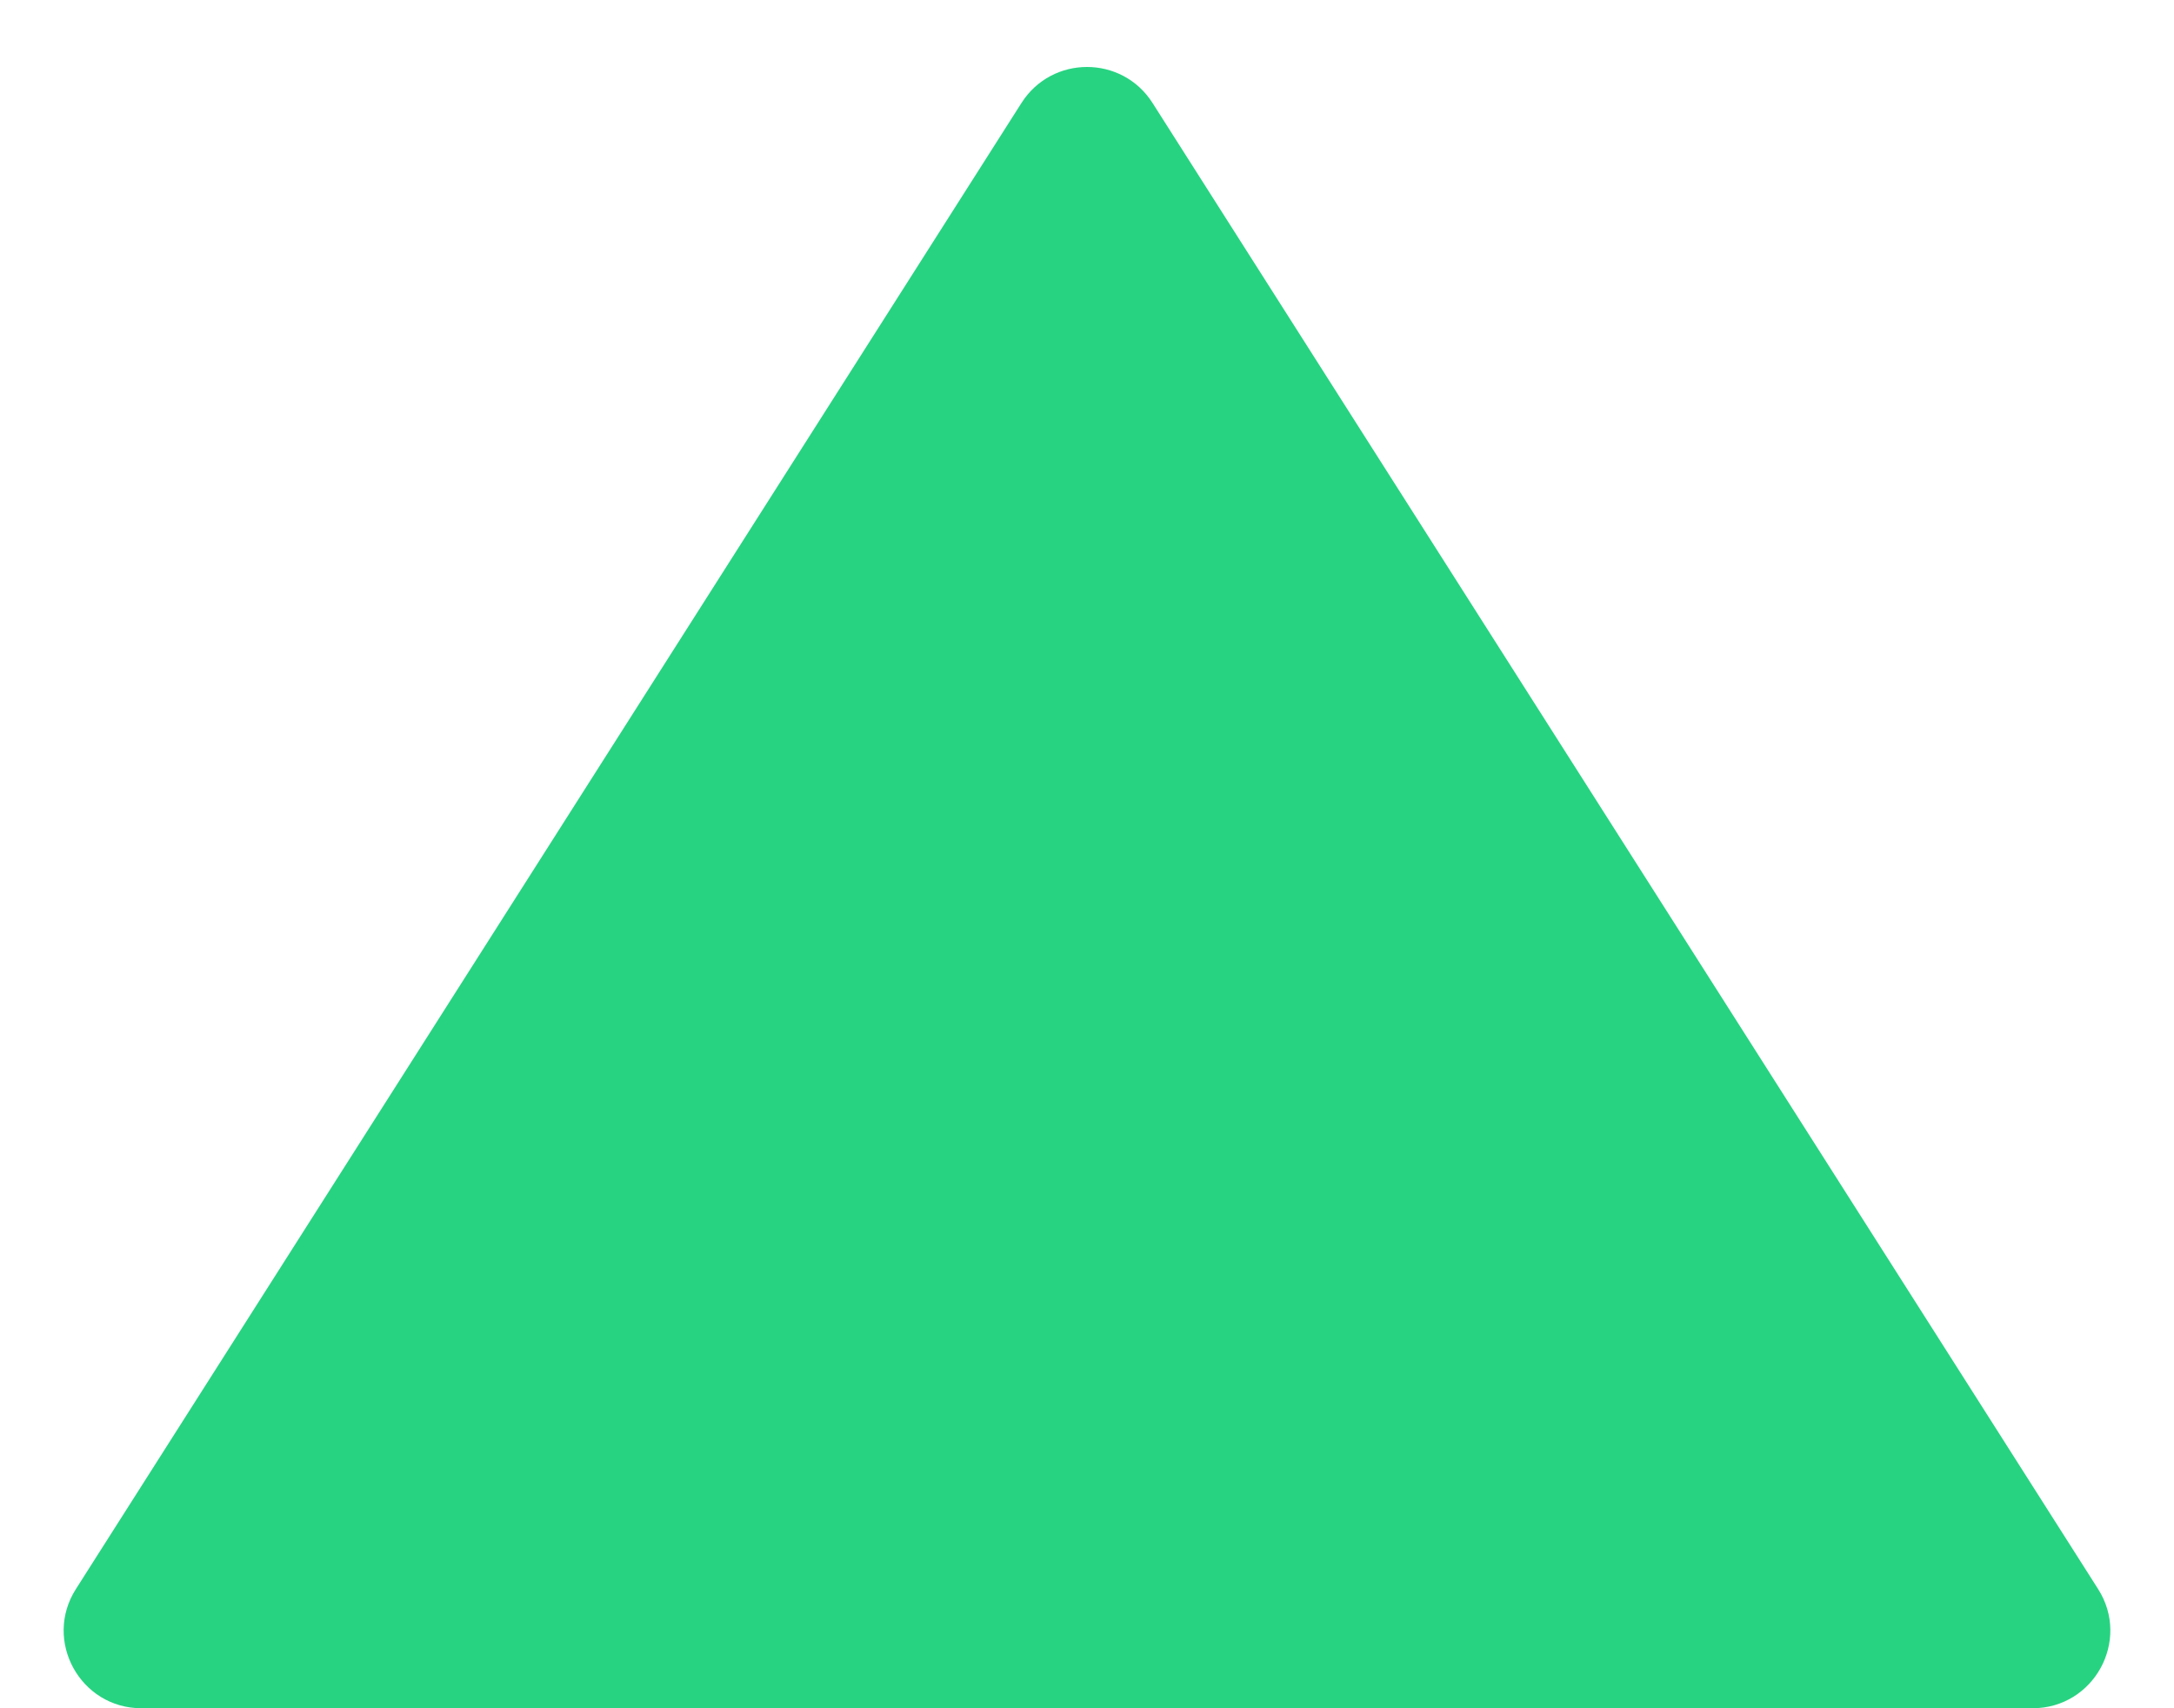 <svg width="14" height="11" viewBox="0 0 14 11" fill="none" xmlns="http://www.w3.org/2000/svg">
<path id="Triangle Copy" fill-rule="evenodd" clip-rule="evenodd" d="M7.422 0.663C7.225 0.354 6.775 0.354 6.578 0.663L0.489 10.232C0.277 10.564 0.516 11 0.911 11L13.089 11C13.484 11 13.723 10.564 13.511 10.232L7.422 0.663Z" fill="#27D381"/>
</svg>
